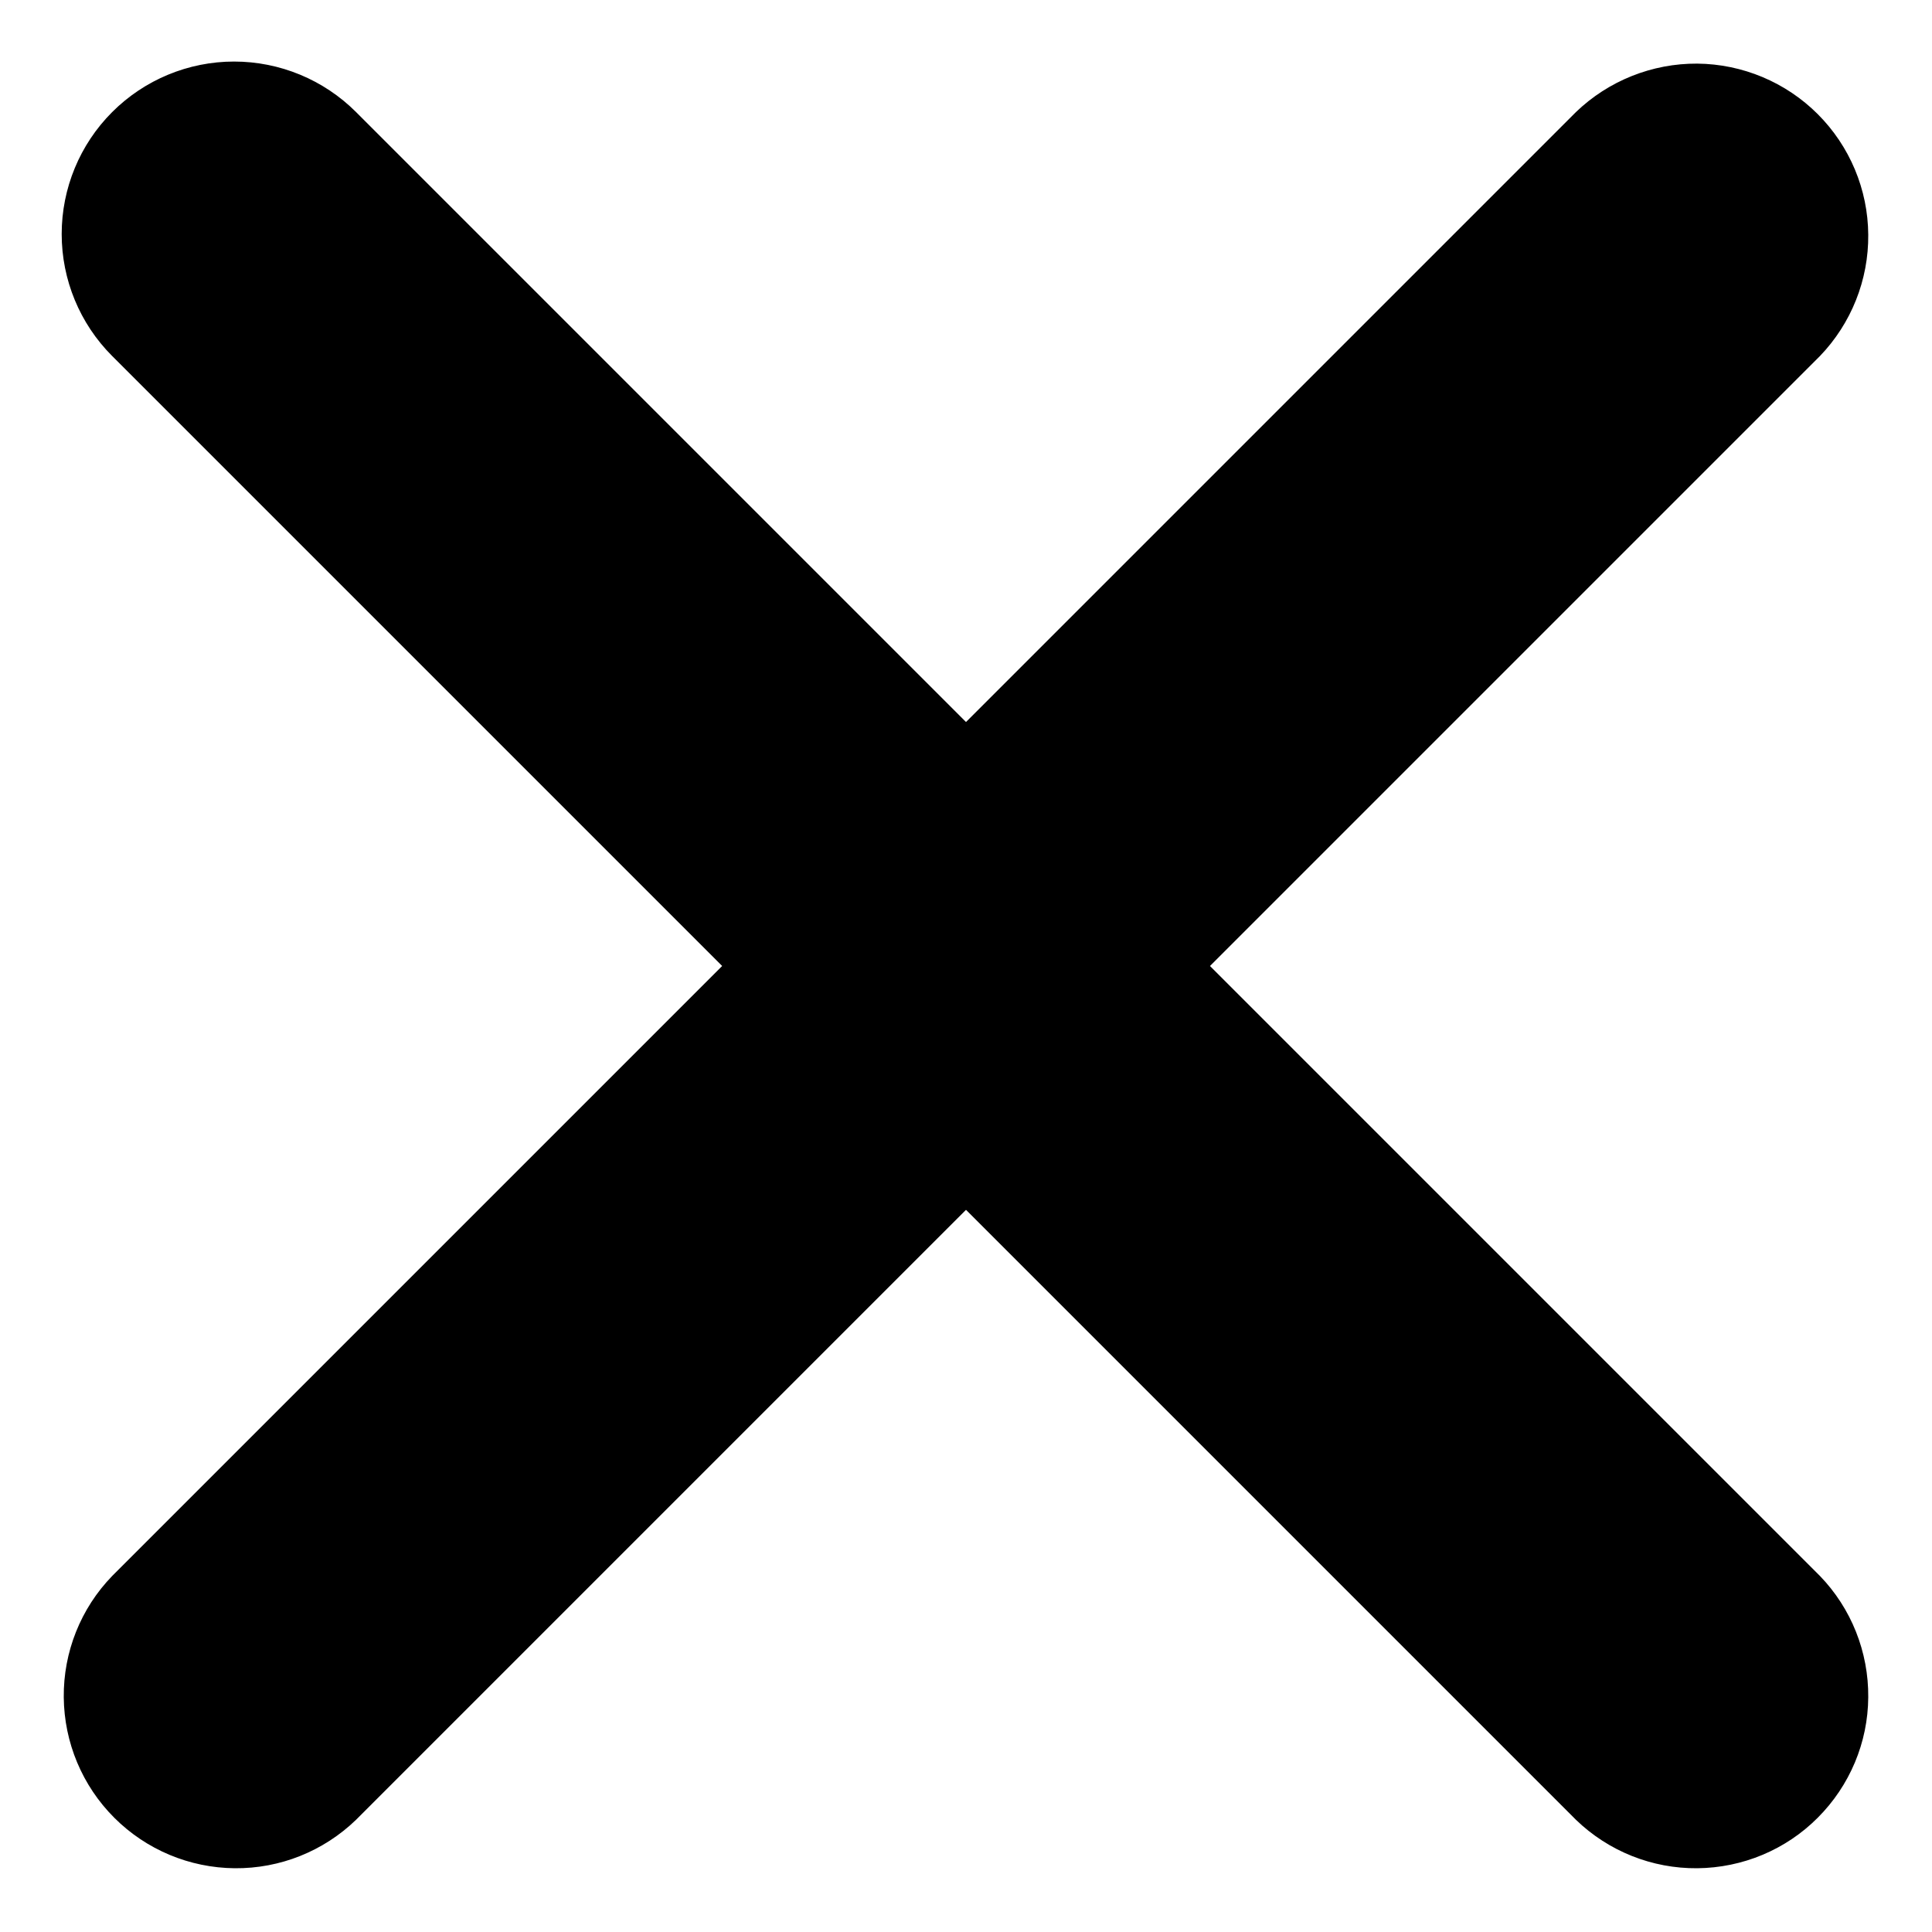 <svg width="14" height="14" viewBox="0 0 14 14" fill="none" xmlns="http://www.w3.org/2000/svg">
<path d="M0.813 0.812C1.047 0.578 1.365 0.446 1.696 0.446C2.028 0.446 2.346 0.578 2.58 0.812L7 5.232L11.42 0.812C11.656 0.585 11.972 0.459 12.299 0.461C12.627 0.464 12.941 0.596 13.172 0.827C13.404 1.059 13.536 1.373 13.538 1.701C13.541 2.028 13.415 2.344 13.188 2.58L8.768 7L13.188 11.42C13.415 11.655 13.541 11.971 13.538 12.299C13.536 12.627 13.404 12.94 13.172 13.172C12.941 13.404 12.627 13.535 12.299 13.538C11.972 13.541 11.656 13.415 11.42 13.187L7 8.767L2.58 13.187C2.344 13.415 2.029 13.541 1.701 13.538C1.373 13.535 1.06 13.404 0.828 13.172C0.596 12.94 0.465 12.627 0.462 12.299C0.459 11.971 0.585 11.655 0.813 11.42L5.233 7L0.813 2.58C0.578 2.345 0.447 2.027 0.447 1.696C0.447 1.365 0.578 1.047 0.813 0.812Z" fill="black"/>
</svg>
